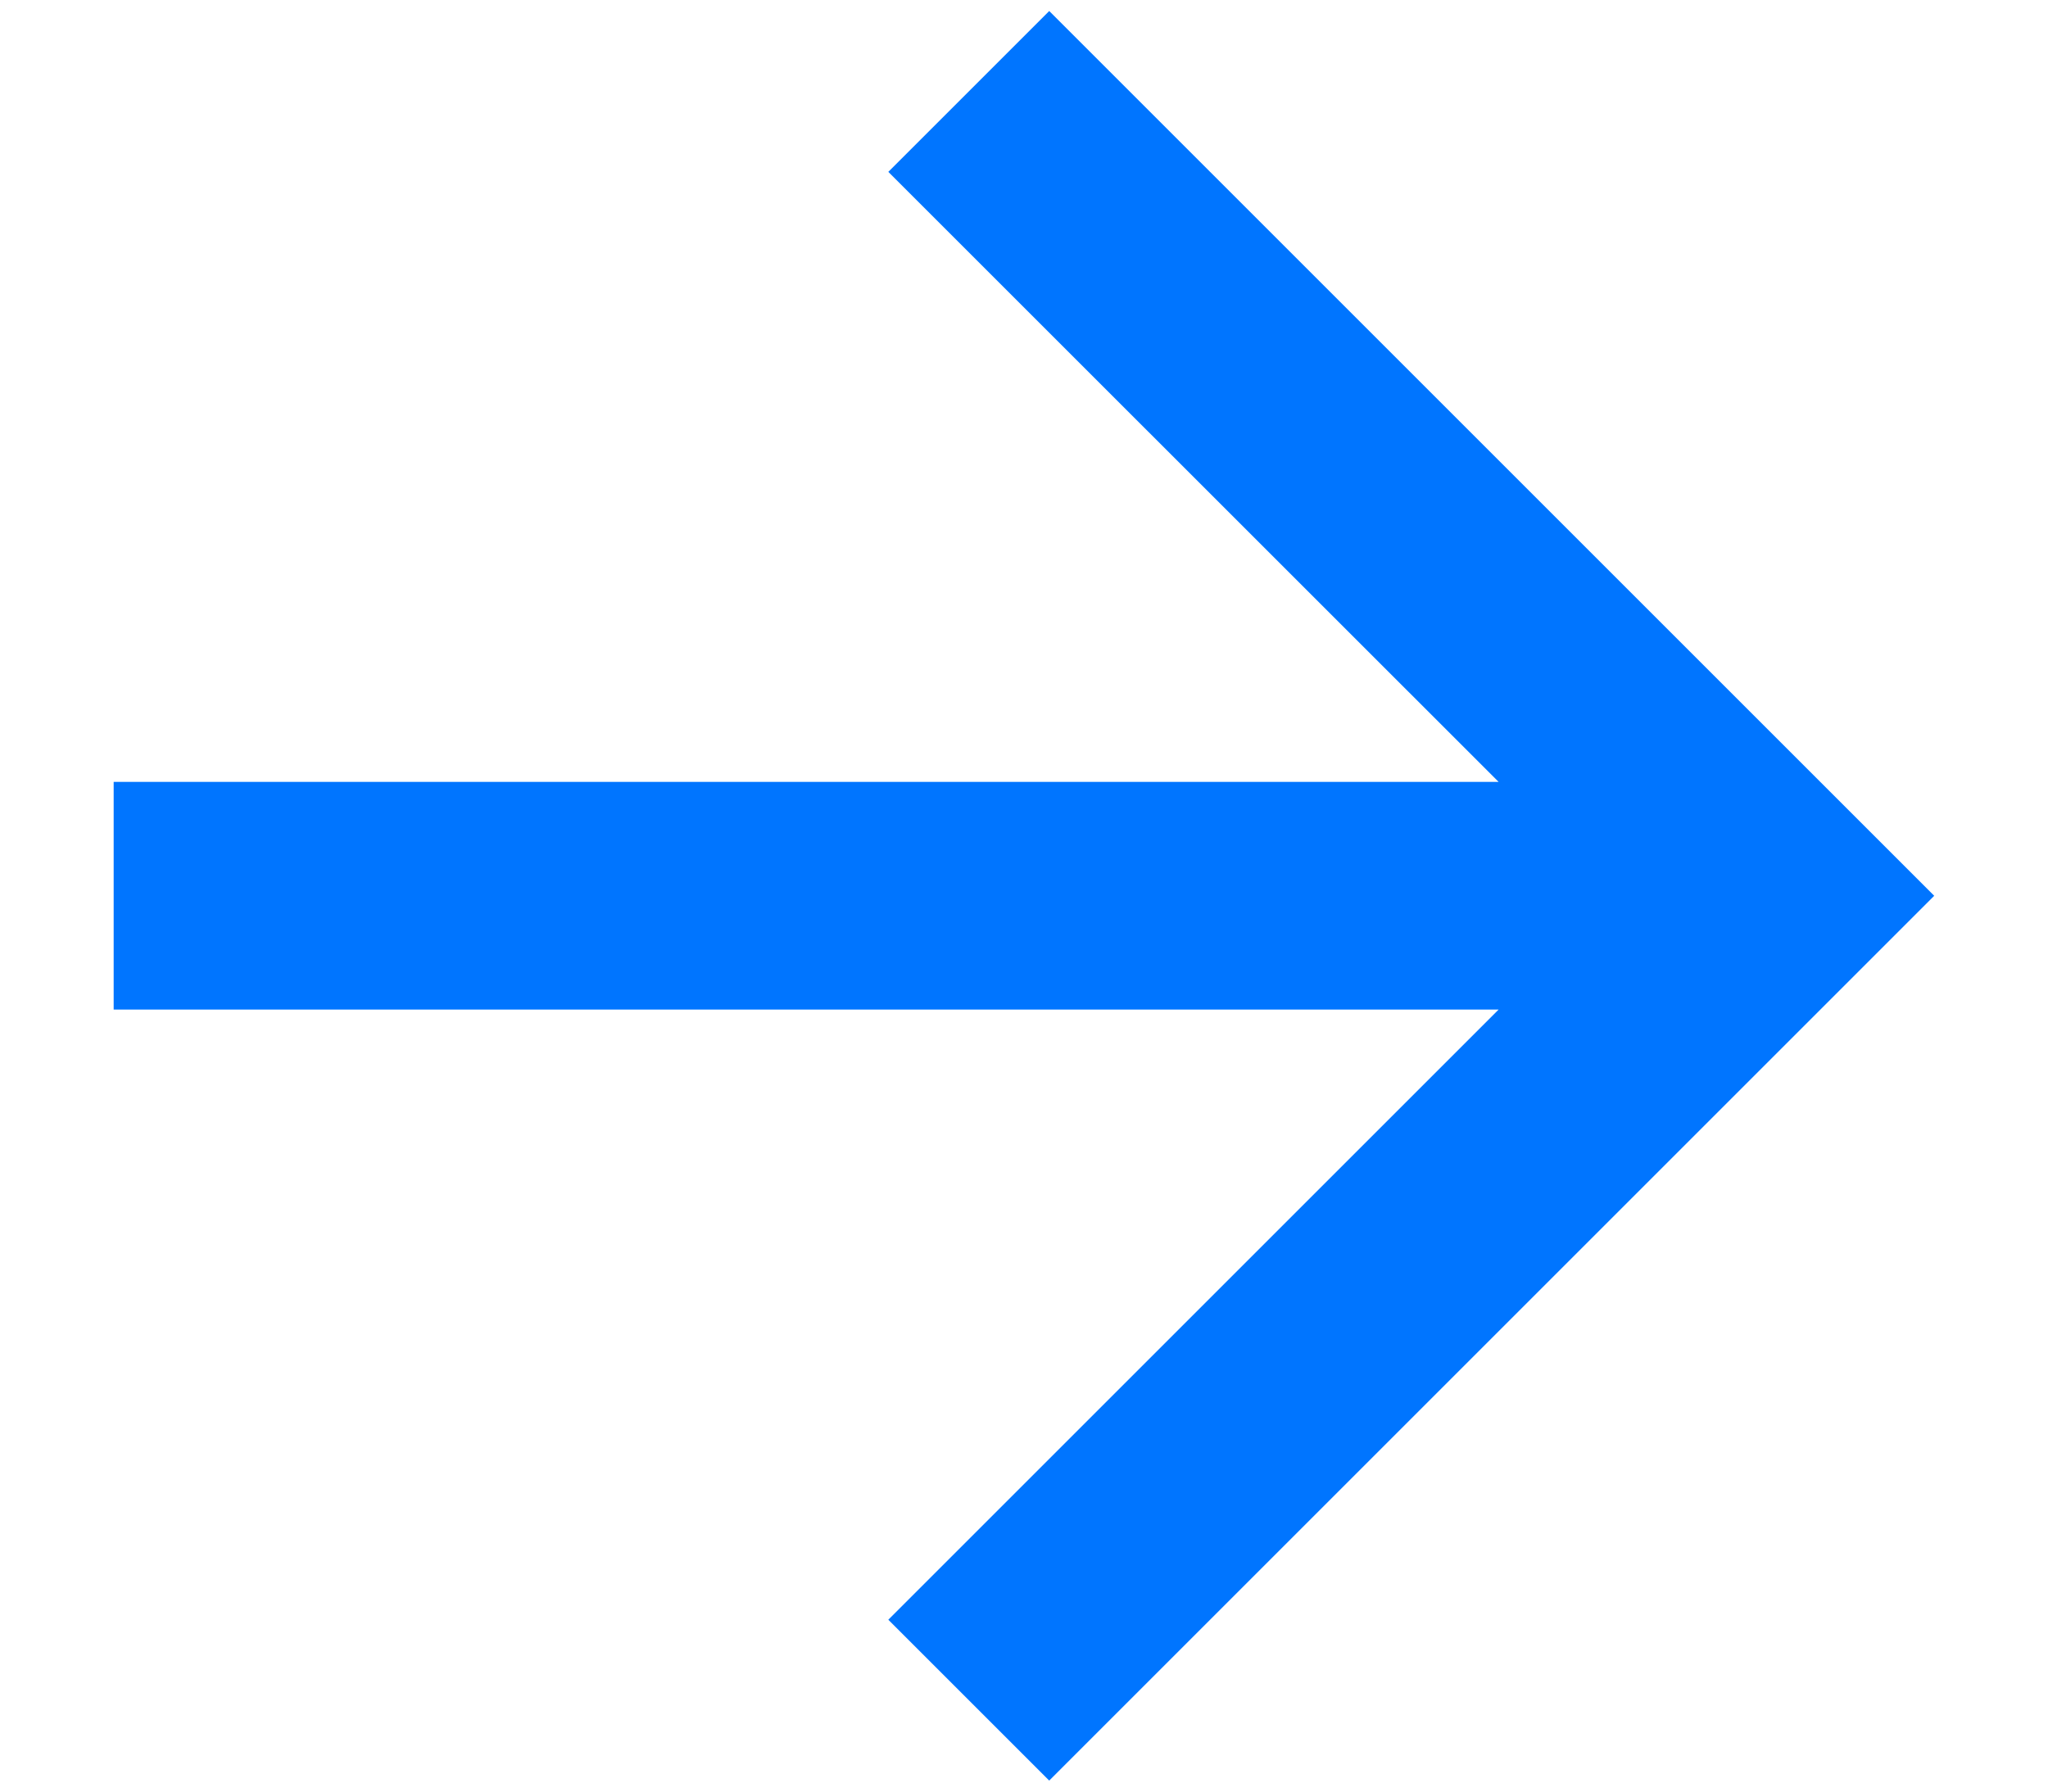 <svg width="16" height="14" fill="none" xmlns="http://www.w3.org/2000/svg"><path d="M11.708 7.889H.888V6.11h10.82L6.94 1.343 8.197.086 15.111 7l-6.914 6.914-1.257-1.257 4.768-4.768z" fill="#0075FF"/></svg>